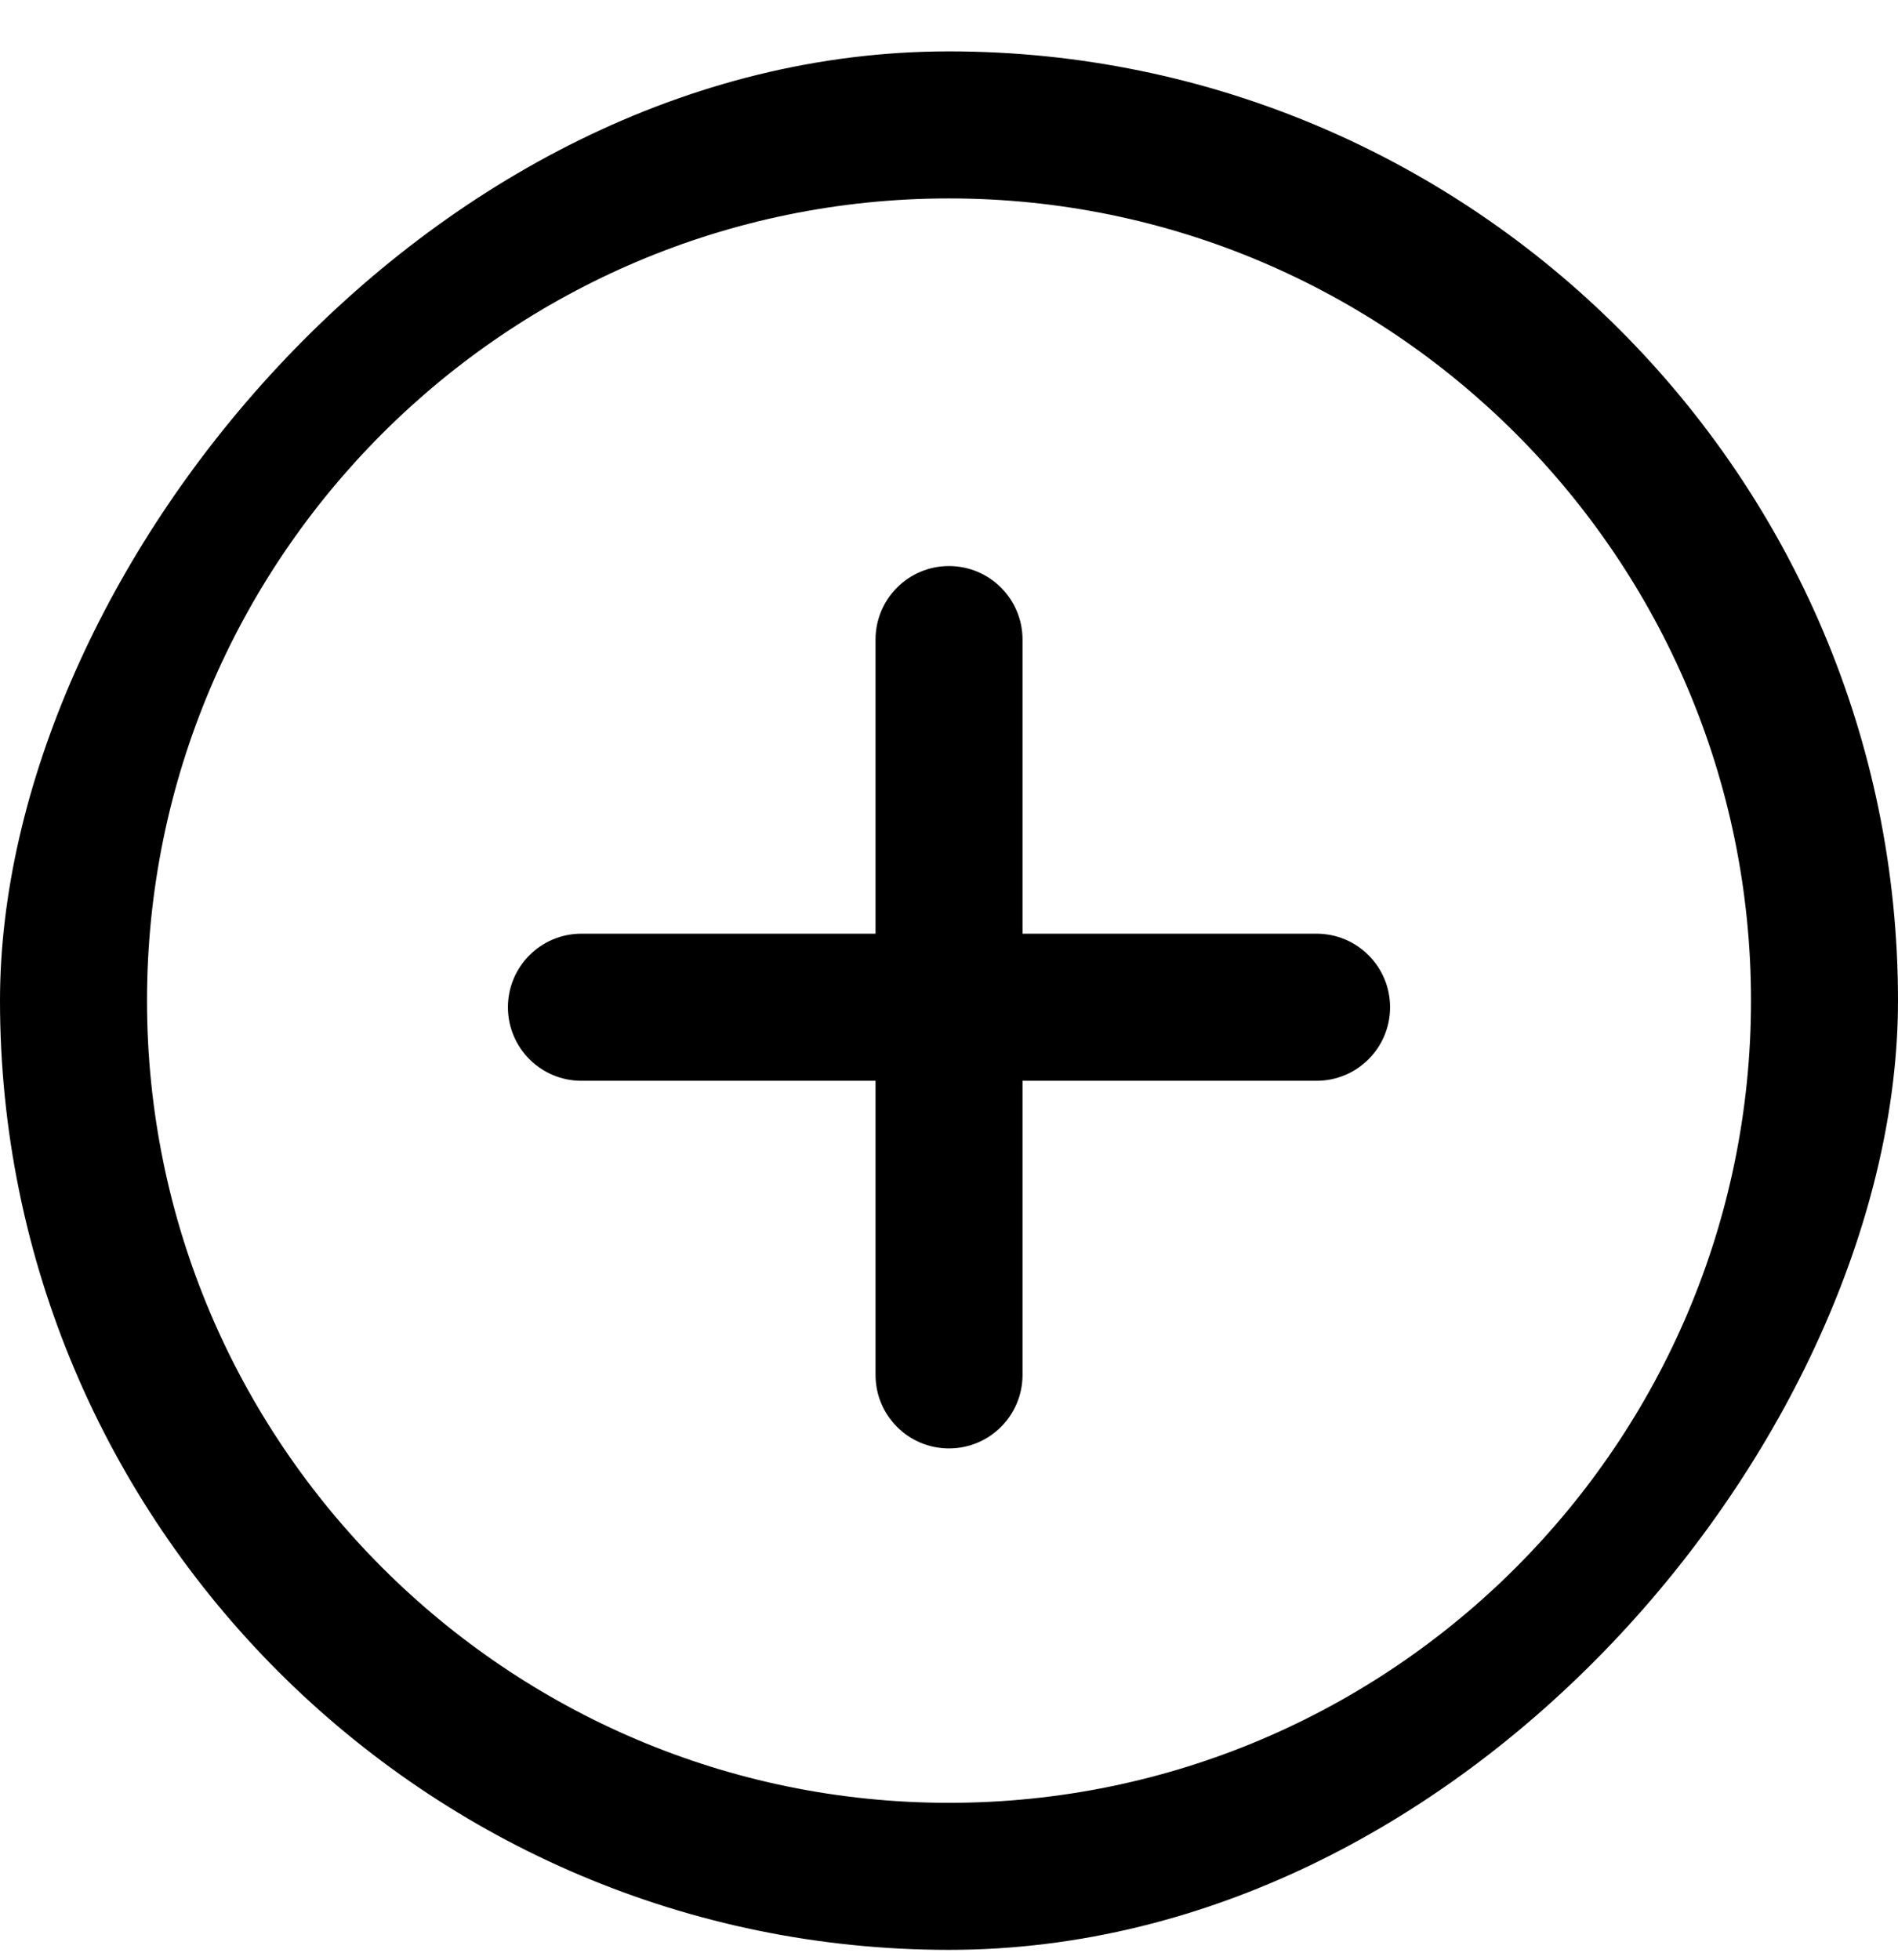 <svg width="31" height="32" viewBox="0 0 31 32" fill="none" xmlns="http://www.w3.org/2000/svg">
<g clip-path="url(#clip0)">
<path d="M15.5 31.839C6.953 31.839 0 24.886 0 16.339C0 7.792 6.953 0.839 15.5 0.839C24.047 0.839 31 7.793 31 16.339C31 24.885 24.047 31.839 15.5 31.839ZM15.5 3.24C8.278 3.24 2.401 9.116 2.401 16.339C2.401 23.562 8.278 29.438 15.5 29.438C22.722 29.438 28.599 23.562 28.599 16.339C28.599 9.116 22.723 3.24 15.5 3.24Z" fill="black"/>
<path d="M21.503 17.648H16.701V22.45C16.701 23.113 16.164 23.651 15.5 23.651C14.836 23.651 14.3 23.113 14.3 22.45V17.648H9.497C8.833 17.648 8.296 17.11 8.296 16.447C8.296 15.784 8.833 15.246 9.497 15.246H14.3V10.444C14.3 9.781 14.836 9.243 15.5 9.243C16.164 9.243 16.701 9.781 16.701 10.444V15.246H21.503C22.167 15.246 22.704 15.784 22.704 16.447C22.704 17.11 22.167 17.648 21.503 17.648Z" fill="black"/>
</g>
<defs>
<clipPath id="clip0">
<rect width="31" height="31" rx="15.5" transform="matrix(1 0 0 -1 0 31.839)" fill="white"/>
</clipPath>
</defs>
</svg>
